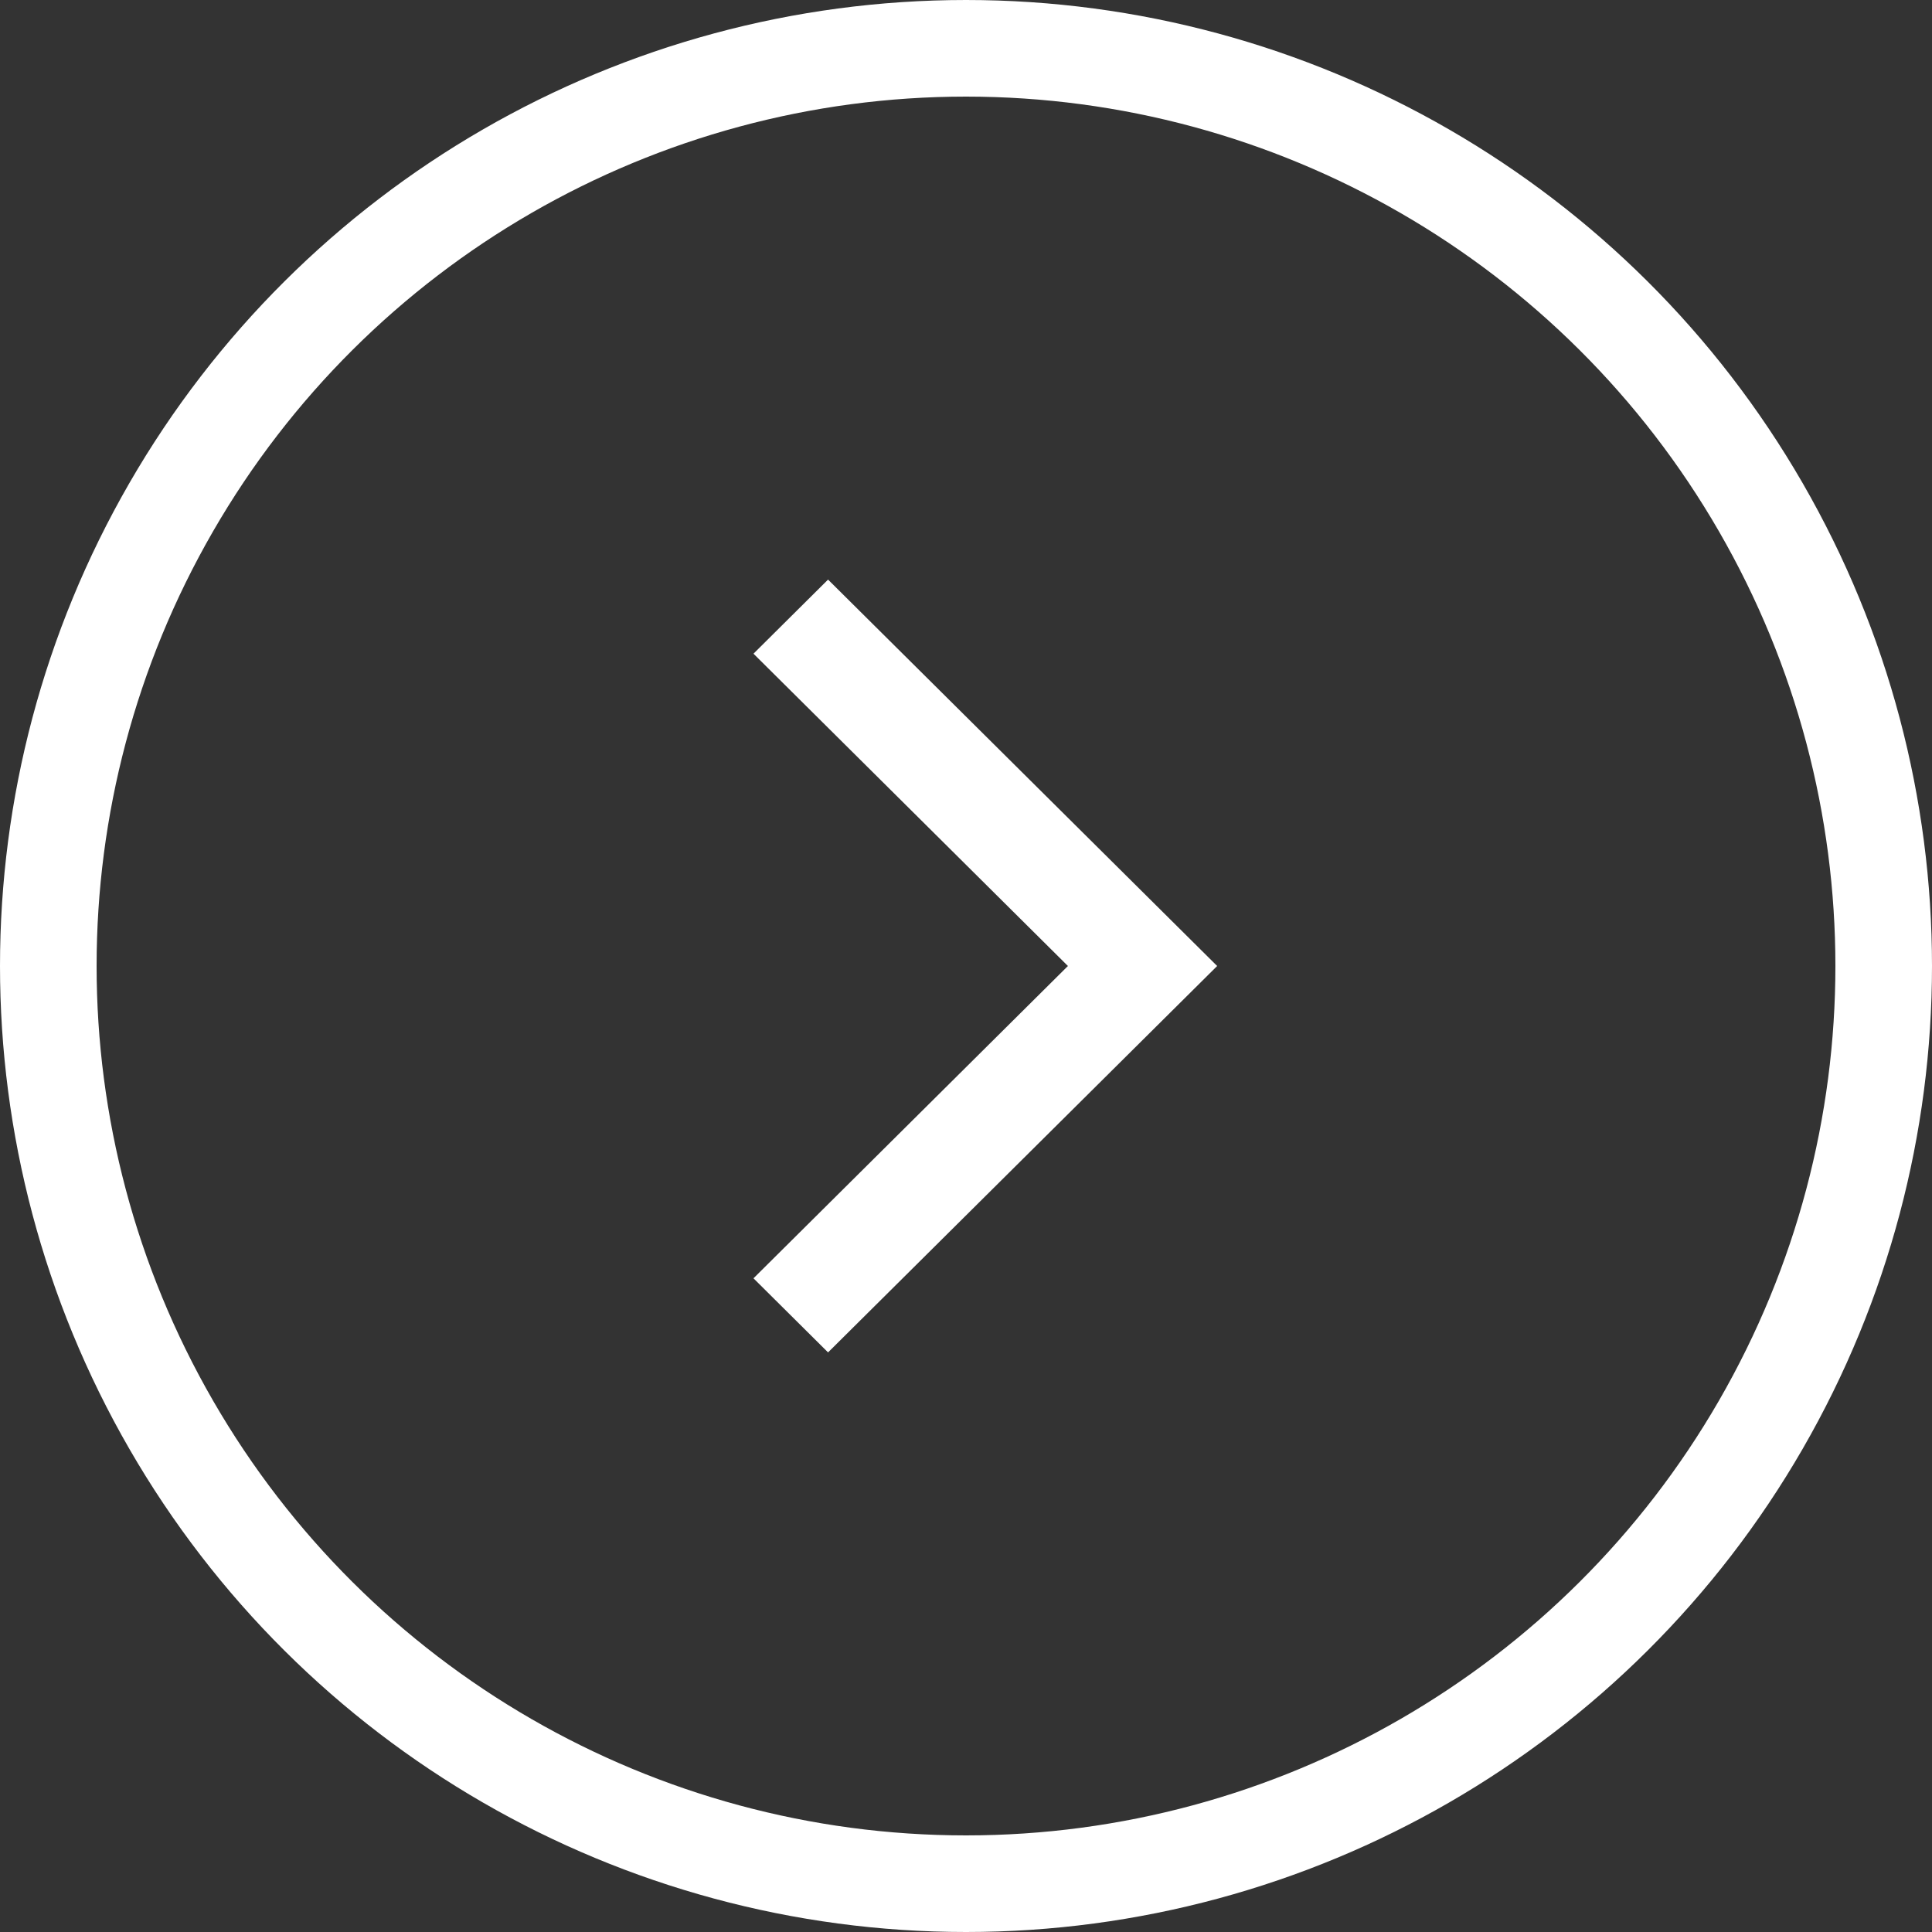 <svg width="20" height="20" viewBox="0 0 20 20" fill="none" xmlns="http://www.w3.org/2000/svg">
<rect x="0" y="0" width="20" height="20" fill="#333333" stroke="none"/>
<circle cx="10" cy="10" r="9.5" transform="rotate(-90 10 10)" stroke="white"/>
<path fill-rule="evenodd" clip-rule="evenodd" d="M11.055 10L7.8 6.767L8.572 6L12.6 10L8.572 14L7.8 13.233L11.055 10Z" fill="white"/>
</svg>
